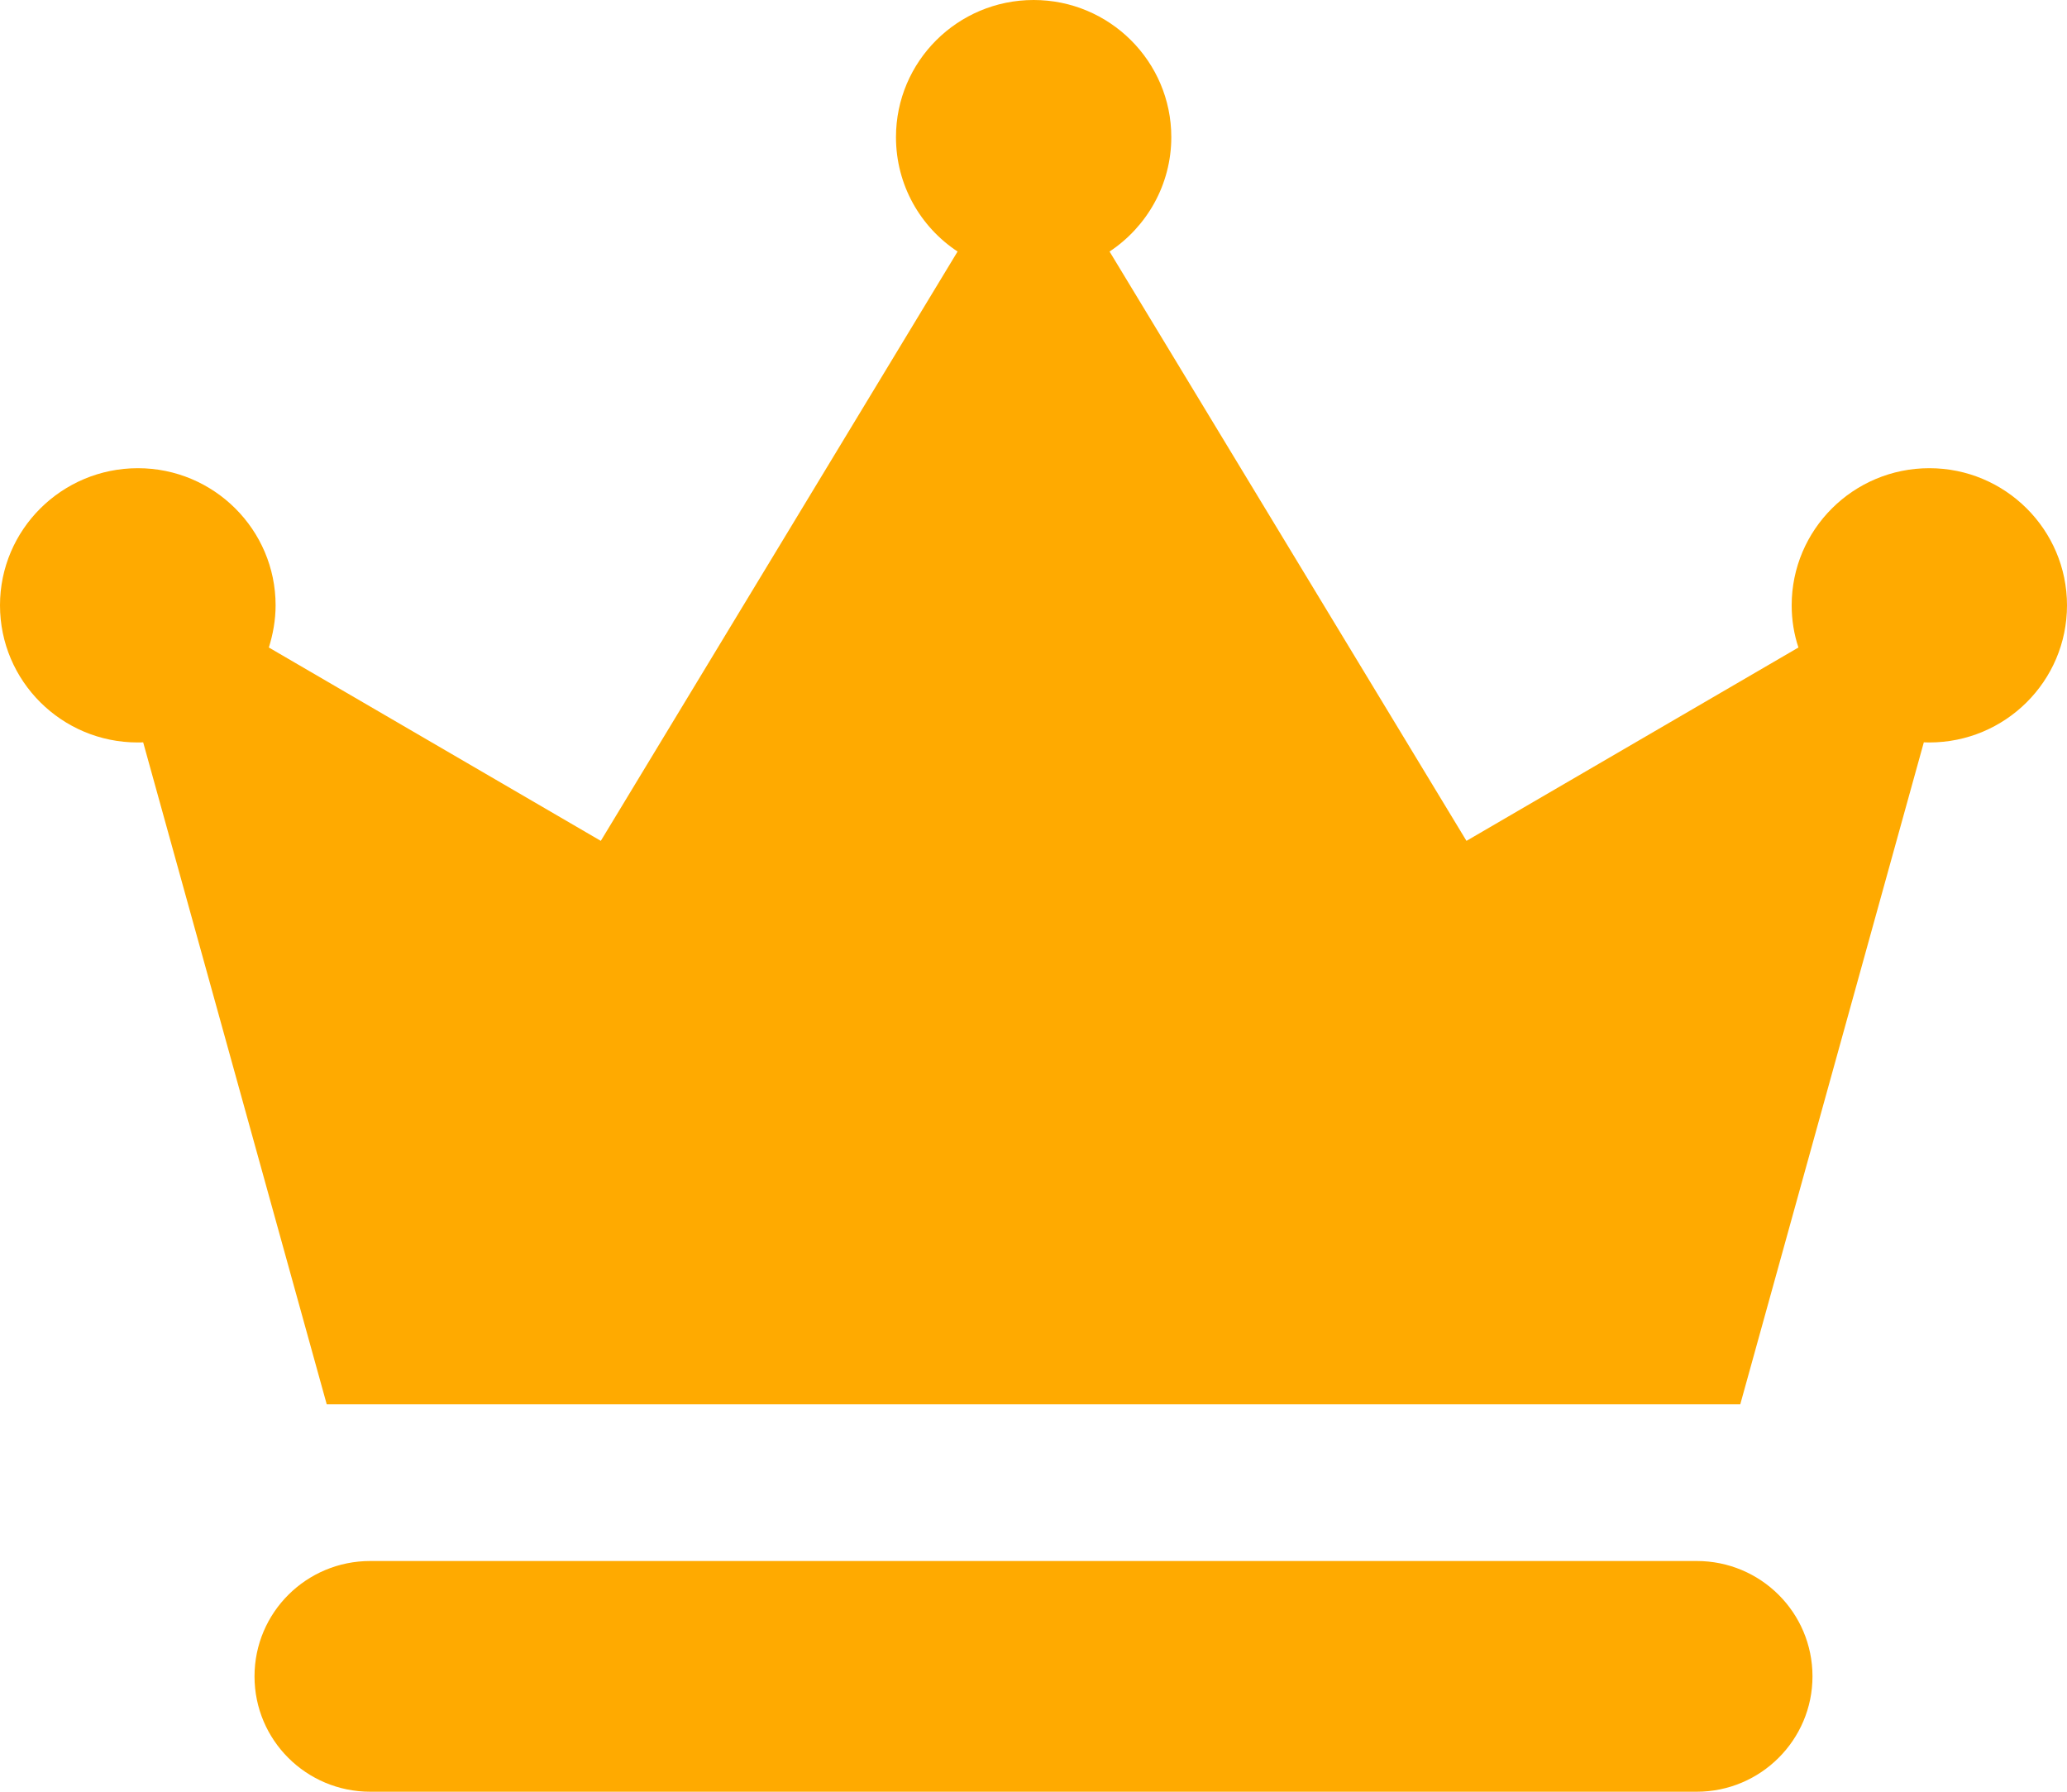 <svg version="1.1" xmlns="http://www.w3.org/2000/svg" xmlns:xlink="http://www.w3.org/1999/xlink" width="15" height="13" viewBox="0 0 15 13">
<g id="ic_crown">
<path id="ic_crown" d="M14.001,5.387 C13.987,5.387 13.975,5.386 13.961,5.386 C13.961,5.386 12.629,10.189 12.629,10.189 L7.501,10.189 L2.371,10.189 C2.371,10.189 1.039,5.386 1.039,5.386 C1.025,5.387 1.013,5.387 0.999,5.387 C0.448,5.387 -0.000,4.942 -0.000,4.392 C-0.000,3.843 0.448,3.397 1.001,3.397 C1.552,3.397 2.000,3.843 2.000,4.392 C2.000,4.499 1.981,4.602 1.951,4.698 C1.951,4.698 4.360,6.101 4.360,6.101 C4.360,6.101 6.949,1.825 6.949,1.825 C6.679,1.647 6.502,1.342 6.502,0.995 C6.502,0.446 6.949,-0.000 7.501,-0.000 C8.052,-0.000 8.500,0.446 8.500,0.995 C8.500,1.341 8.321,1.647 8.052,1.825 C8.052,1.825 10.642,6.101 10.642,6.101 C10.642,6.101 13.051,4.698 13.051,4.698 C13.019,4.602 13.002,4.499 13.002,4.392 C13.002,3.843 13.449,3.397 14.001,3.397 C14.552,3.397 15.000,3.843 15.000,4.392 C15.000,4.942 14.552,5.387 14.001,5.387 zM2.687,11.326 C2.687,11.326 12.313,11.326 12.313,11.326 C12.777,11.326 13.153,11.700 13.153,12.163 C13.153,12.624 12.777,13.000 12.313,13.000 C12.313,13.000 2.687,13.000 2.687,13.000 C2.223,13.000 1.847,12.626 1.847,12.163 C1.847,11.700 2.223,11.326 2.687,11.326 z" fill="#FFAA00" />
</g>
</svg>
